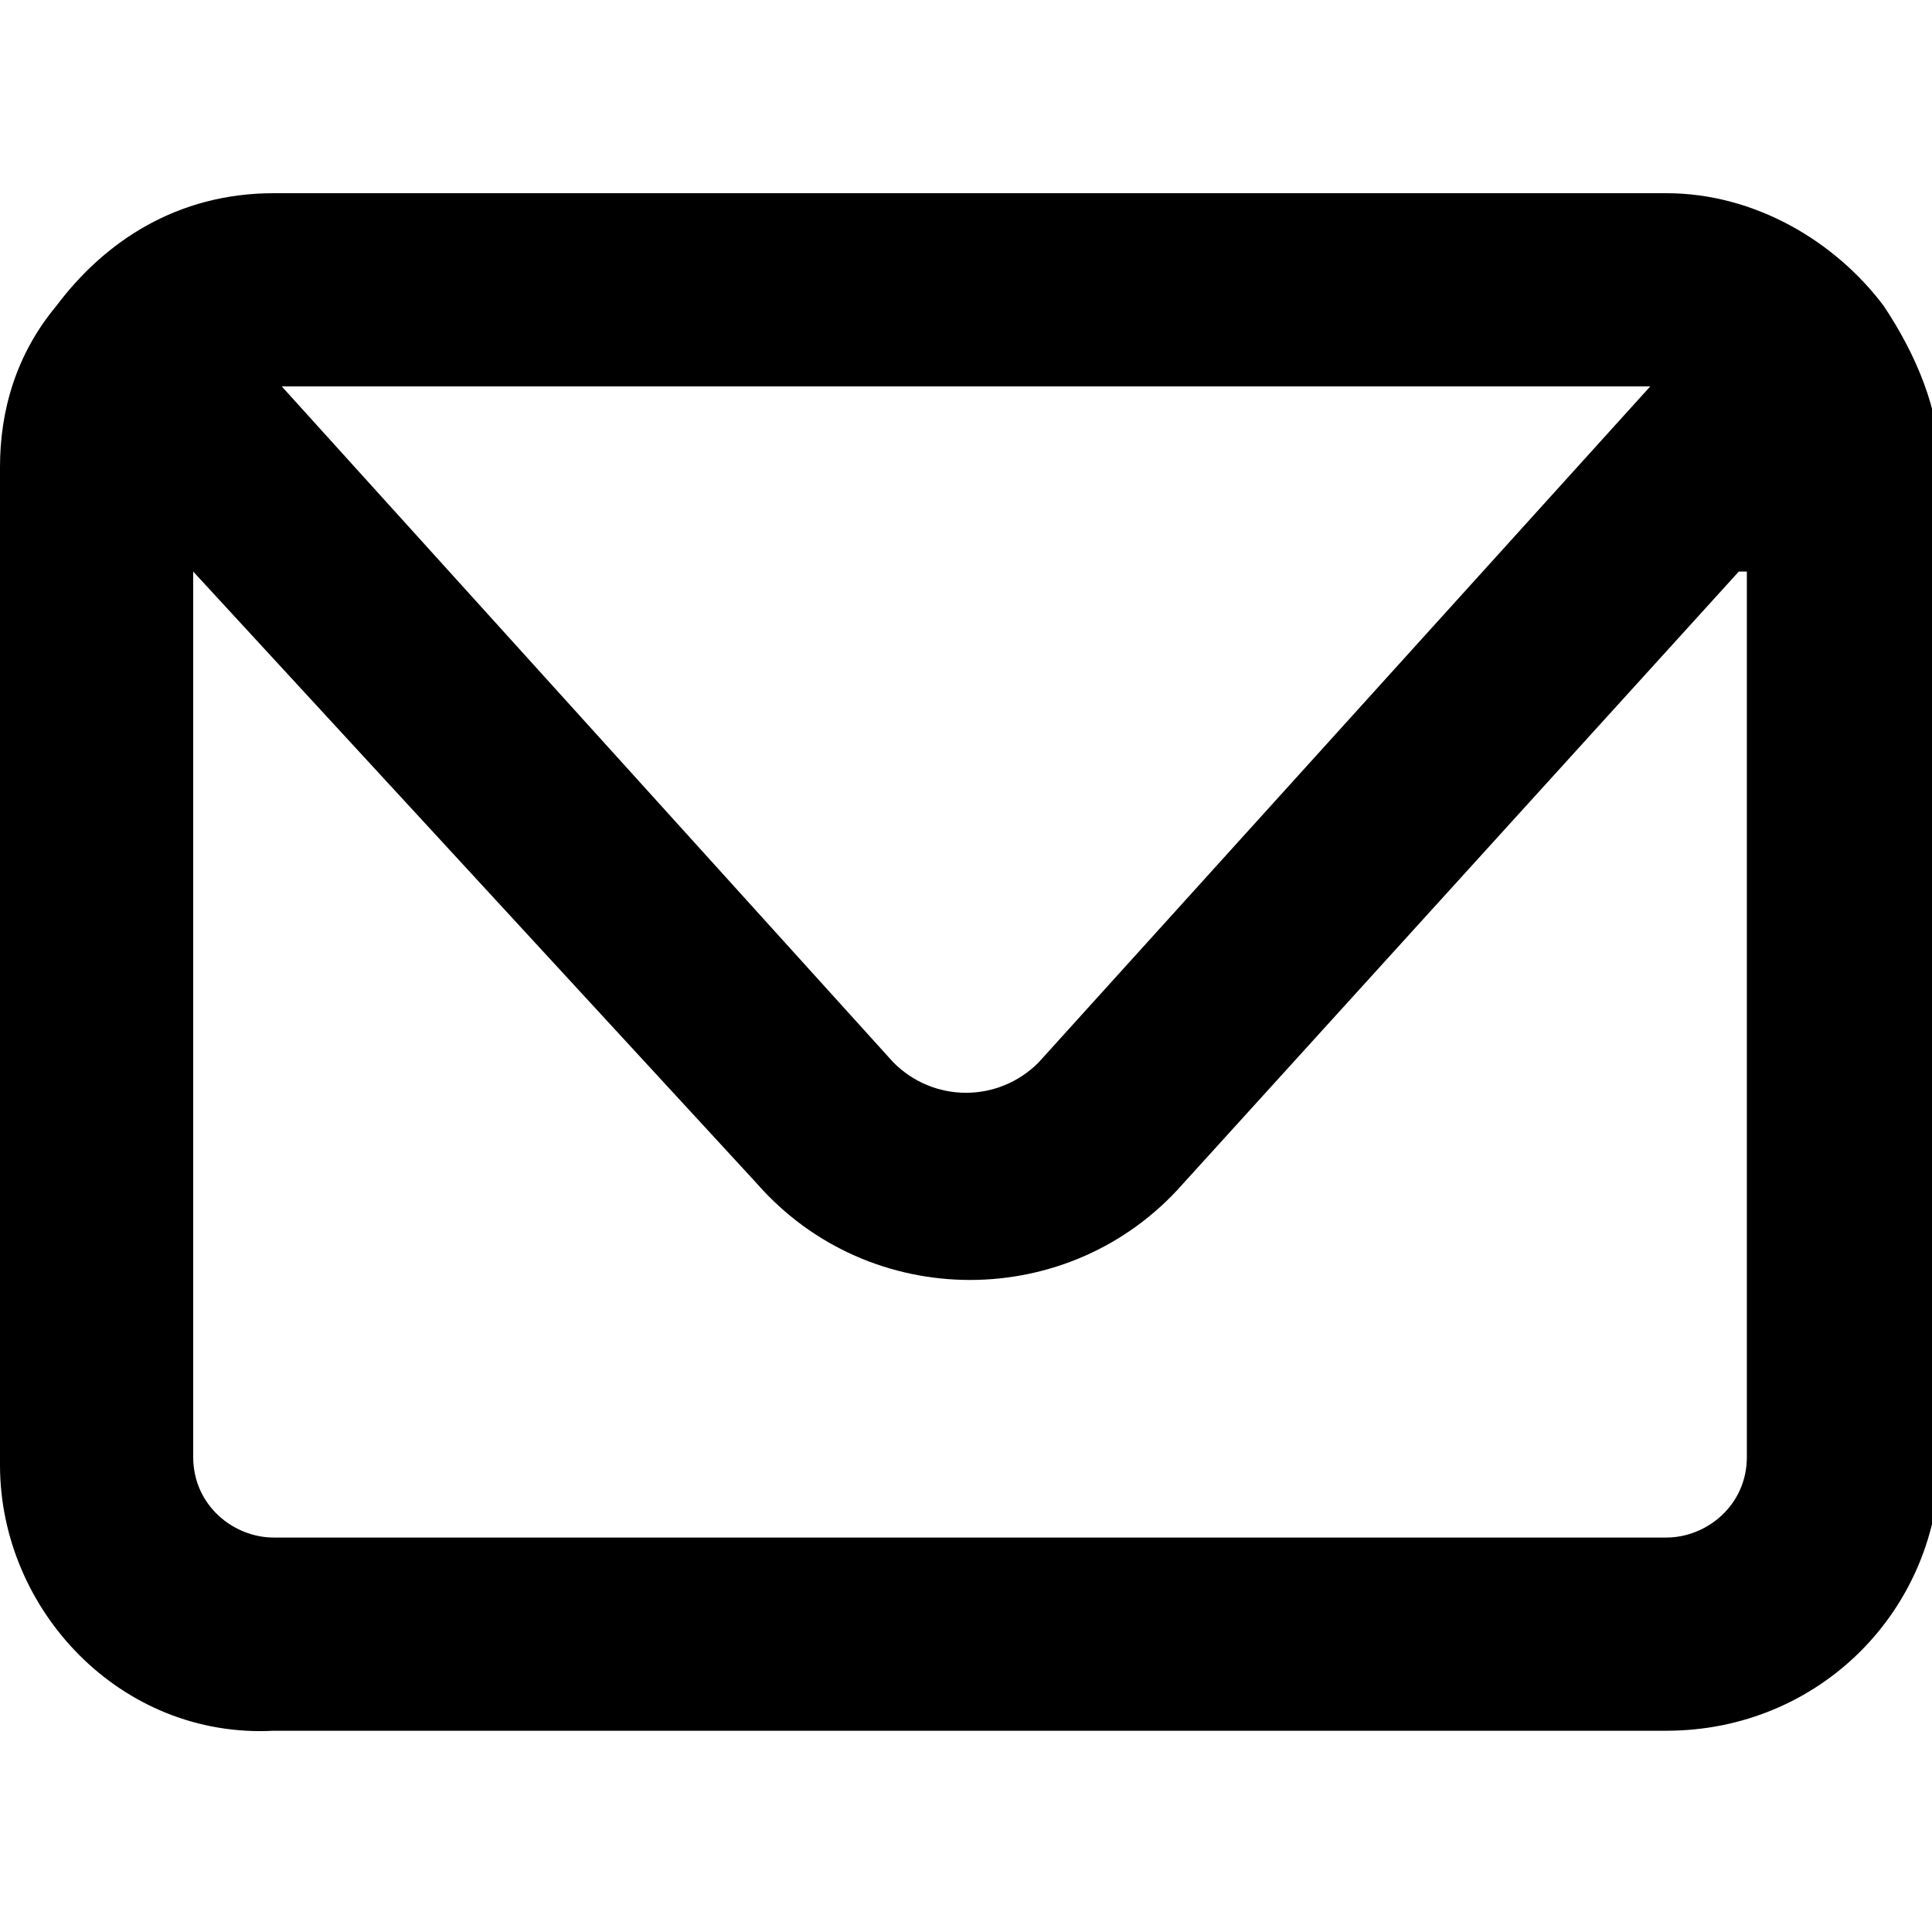 <?xml version="1.0" encoding="utf-8"?>
<!-- Generator: Adobe Illustrator 27.9.0, SVG Export Plug-In . SVG Version: 6.00 Build 0)  -->
<svg version="1.1" id="Layer_1" xmlns="http://www.w3.org/2000/svg" xmlns:xlink="http://www.w3.org/1999/xlink" x="0px" y="0px"
	 viewBox="0 0 24 24" style="enable-background:new 0 0 24 24;" xml:space="preserve">
<style type="text/css">
	.st0{fill-rule:evenodd;clip-rule:evenodd;}
</style>
<path class="st0" d="M0.7,3.8C1.3,3,2.2,2.4,3.4,2.4h17.3c1.1,0,2.1,0.6,2.7,1.4c0.4,0.6,0.7,1.3,0.7,2v12.3c0,1.9-1.5,3.4-3.4,3.4
	H3.4C1.5,21.6,0,20,0,18.2V5.8C0,5.1,0.2,4.4,0.7,3.8z M3.5,4.8l7.6,8.4c0.5,0.5,1.3,0.5,1.8,0l7.6-8.4H3.5z M21.6,7.1l-6.9,7.6
	c-1.4,1.6-3.9,1.6-5.3,0L2.4,7.1v11c0,0.6,0.5,1,1,1h17.3c0.5,0,1-0.4,1-1V7.1z"/>
</svg>
